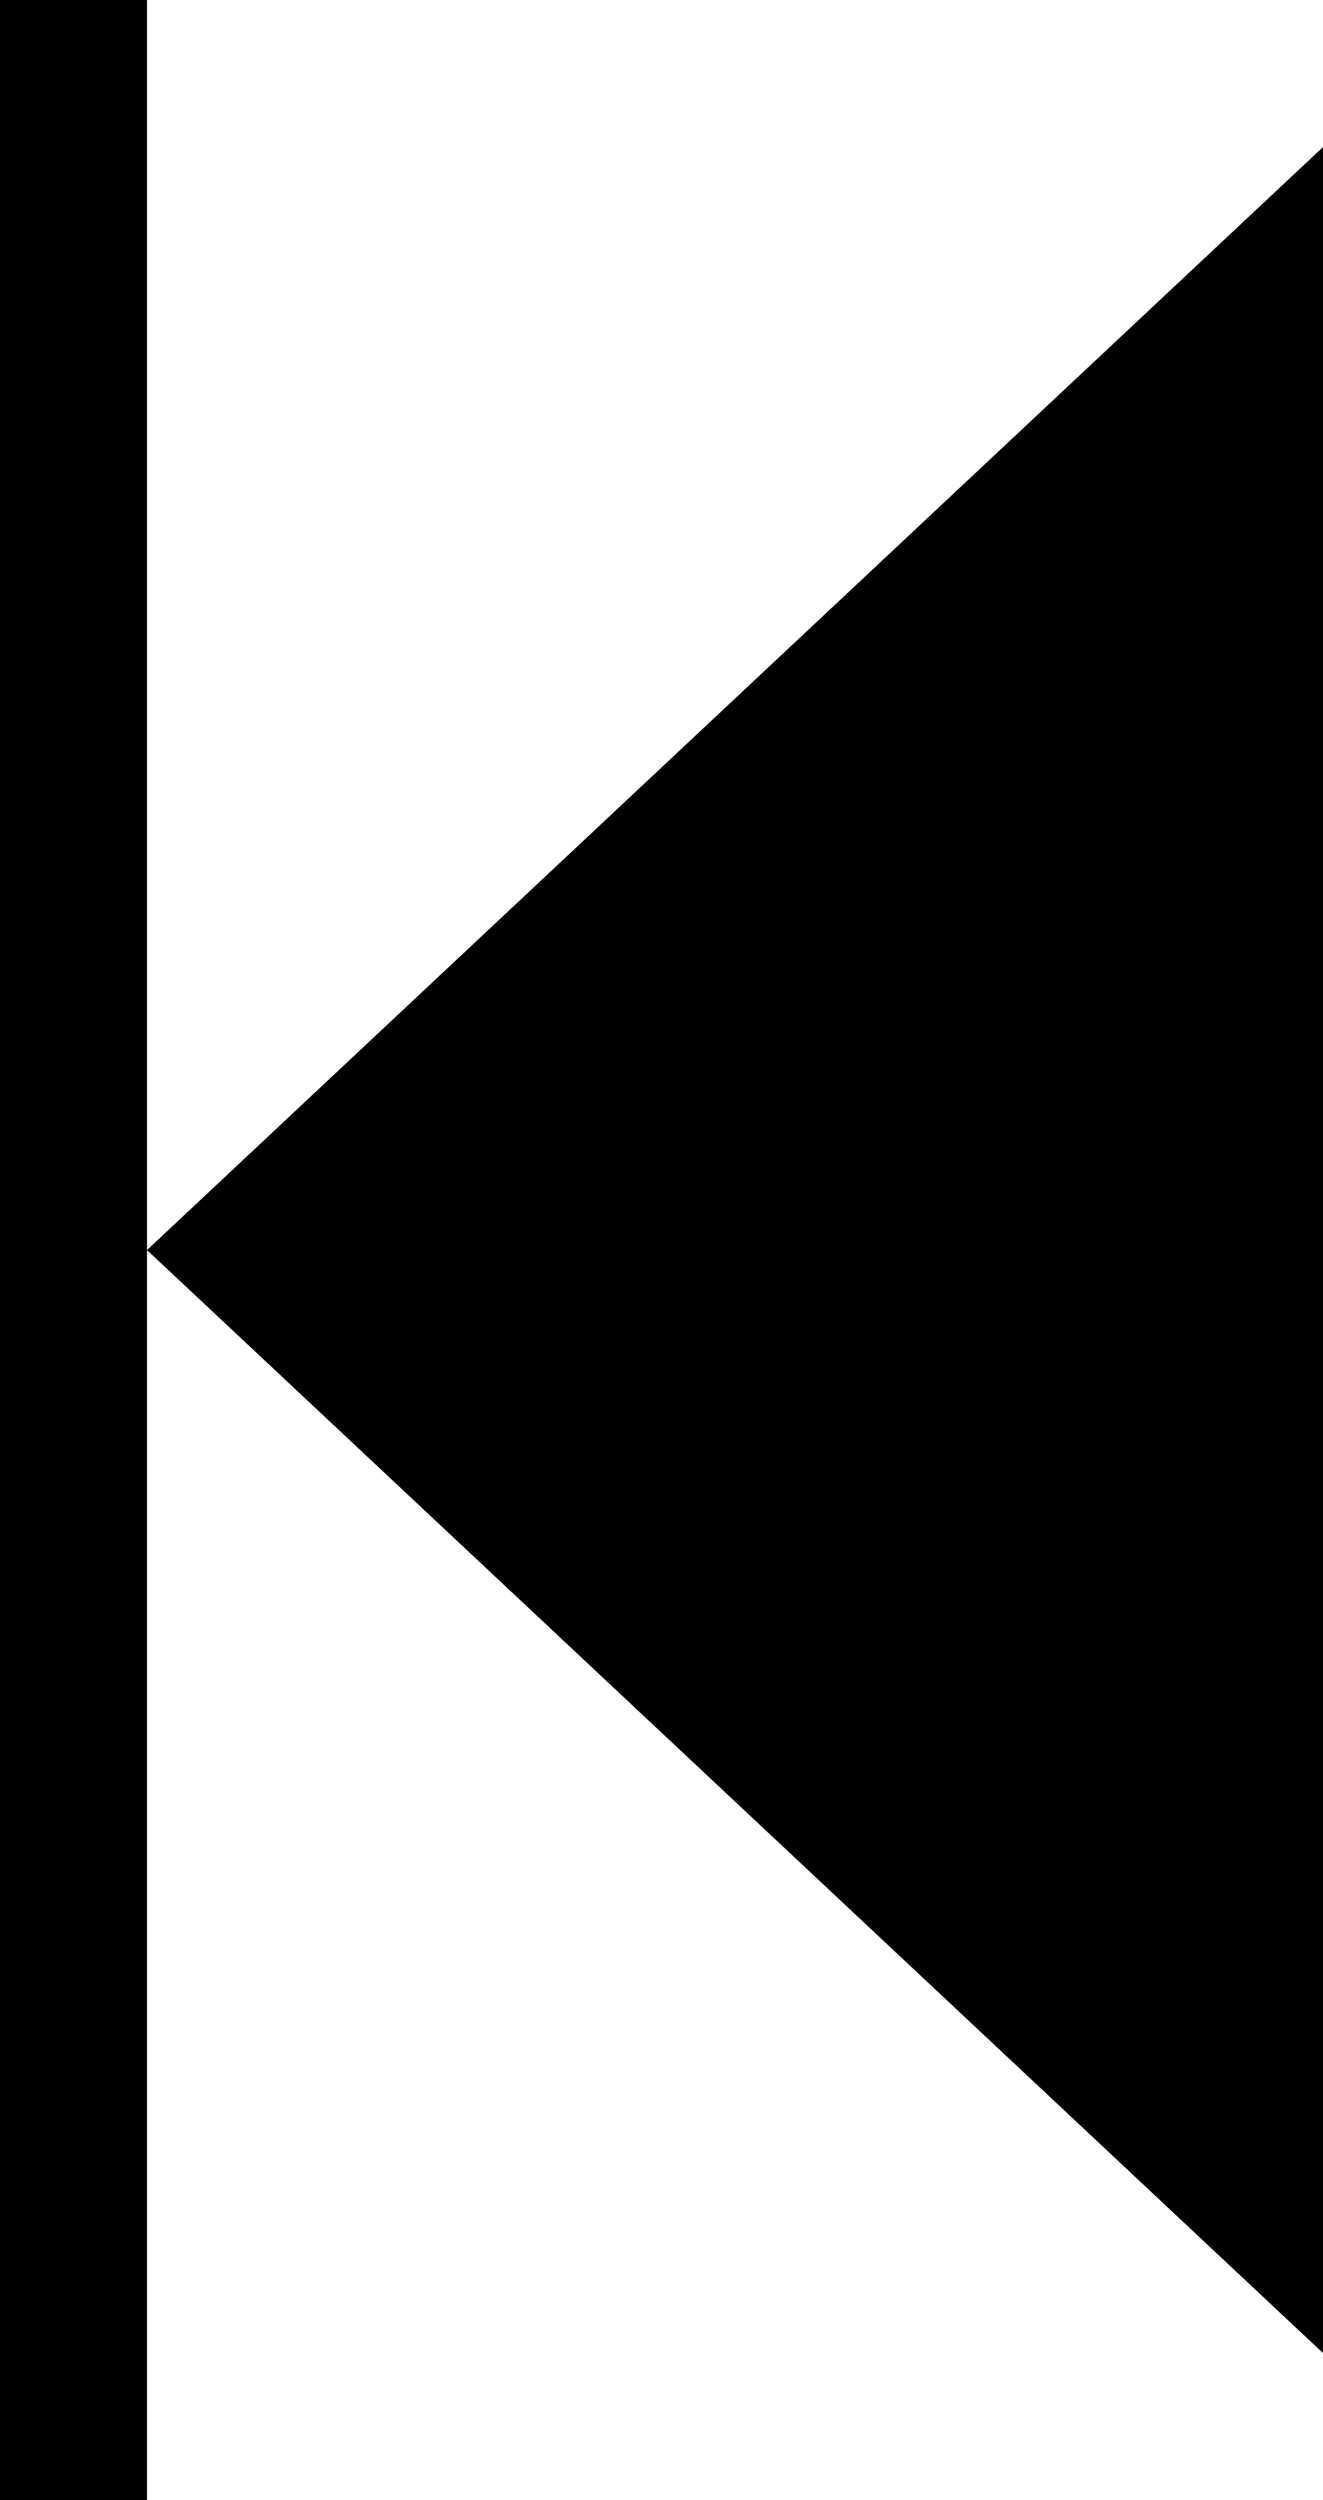 <?xml version="1.0" encoding="UTF-8"?>
<svg width="9px" height="17px" viewBox="0 0 9 17" version="1.1" xmlns="http://www.w3.org/2000/svg" xmlns:xlink="http://www.w3.org/1999/xlink">
    <!-- Generator: Sketch 58 (84663) - https://sketch.com -->
    <title>pagination__arrow--fullleft</title>
    <desc>Created with Sketch.</desc>
    <g id="Symbols" stroke="none" stroke-width="1" fill="none" fill-rule="evenodd">
        <g id="pagintation--numbers" transform="translate(-7, -7)">
            <g id="Icons/Triangle-Right-2" transform="translate(0, 3)">
                <g id="pagination__arrow--fullleft">
                    <g id="Icons/Triangle-Right" transform="translate(12, 12) scale(-1, 1) translate(-12, -12) " fill="#000000" fill-rule="evenodd">
                        <polygon id="Triangle-Color" transform="translate(12, 12.5) rotate(-90) translate(-12, -12.5) " points="12 16.5 4.5 8.5 19.5 8.5"></polygon>
                    </g>
                    <path d="M7.5,4.5 L7.5,20.5" id="Line-4" stroke="#000000" stroke-width="1" stroke-linecap="square"></path>
                </g>
            </g>
        </g>
    </g>
</svg>